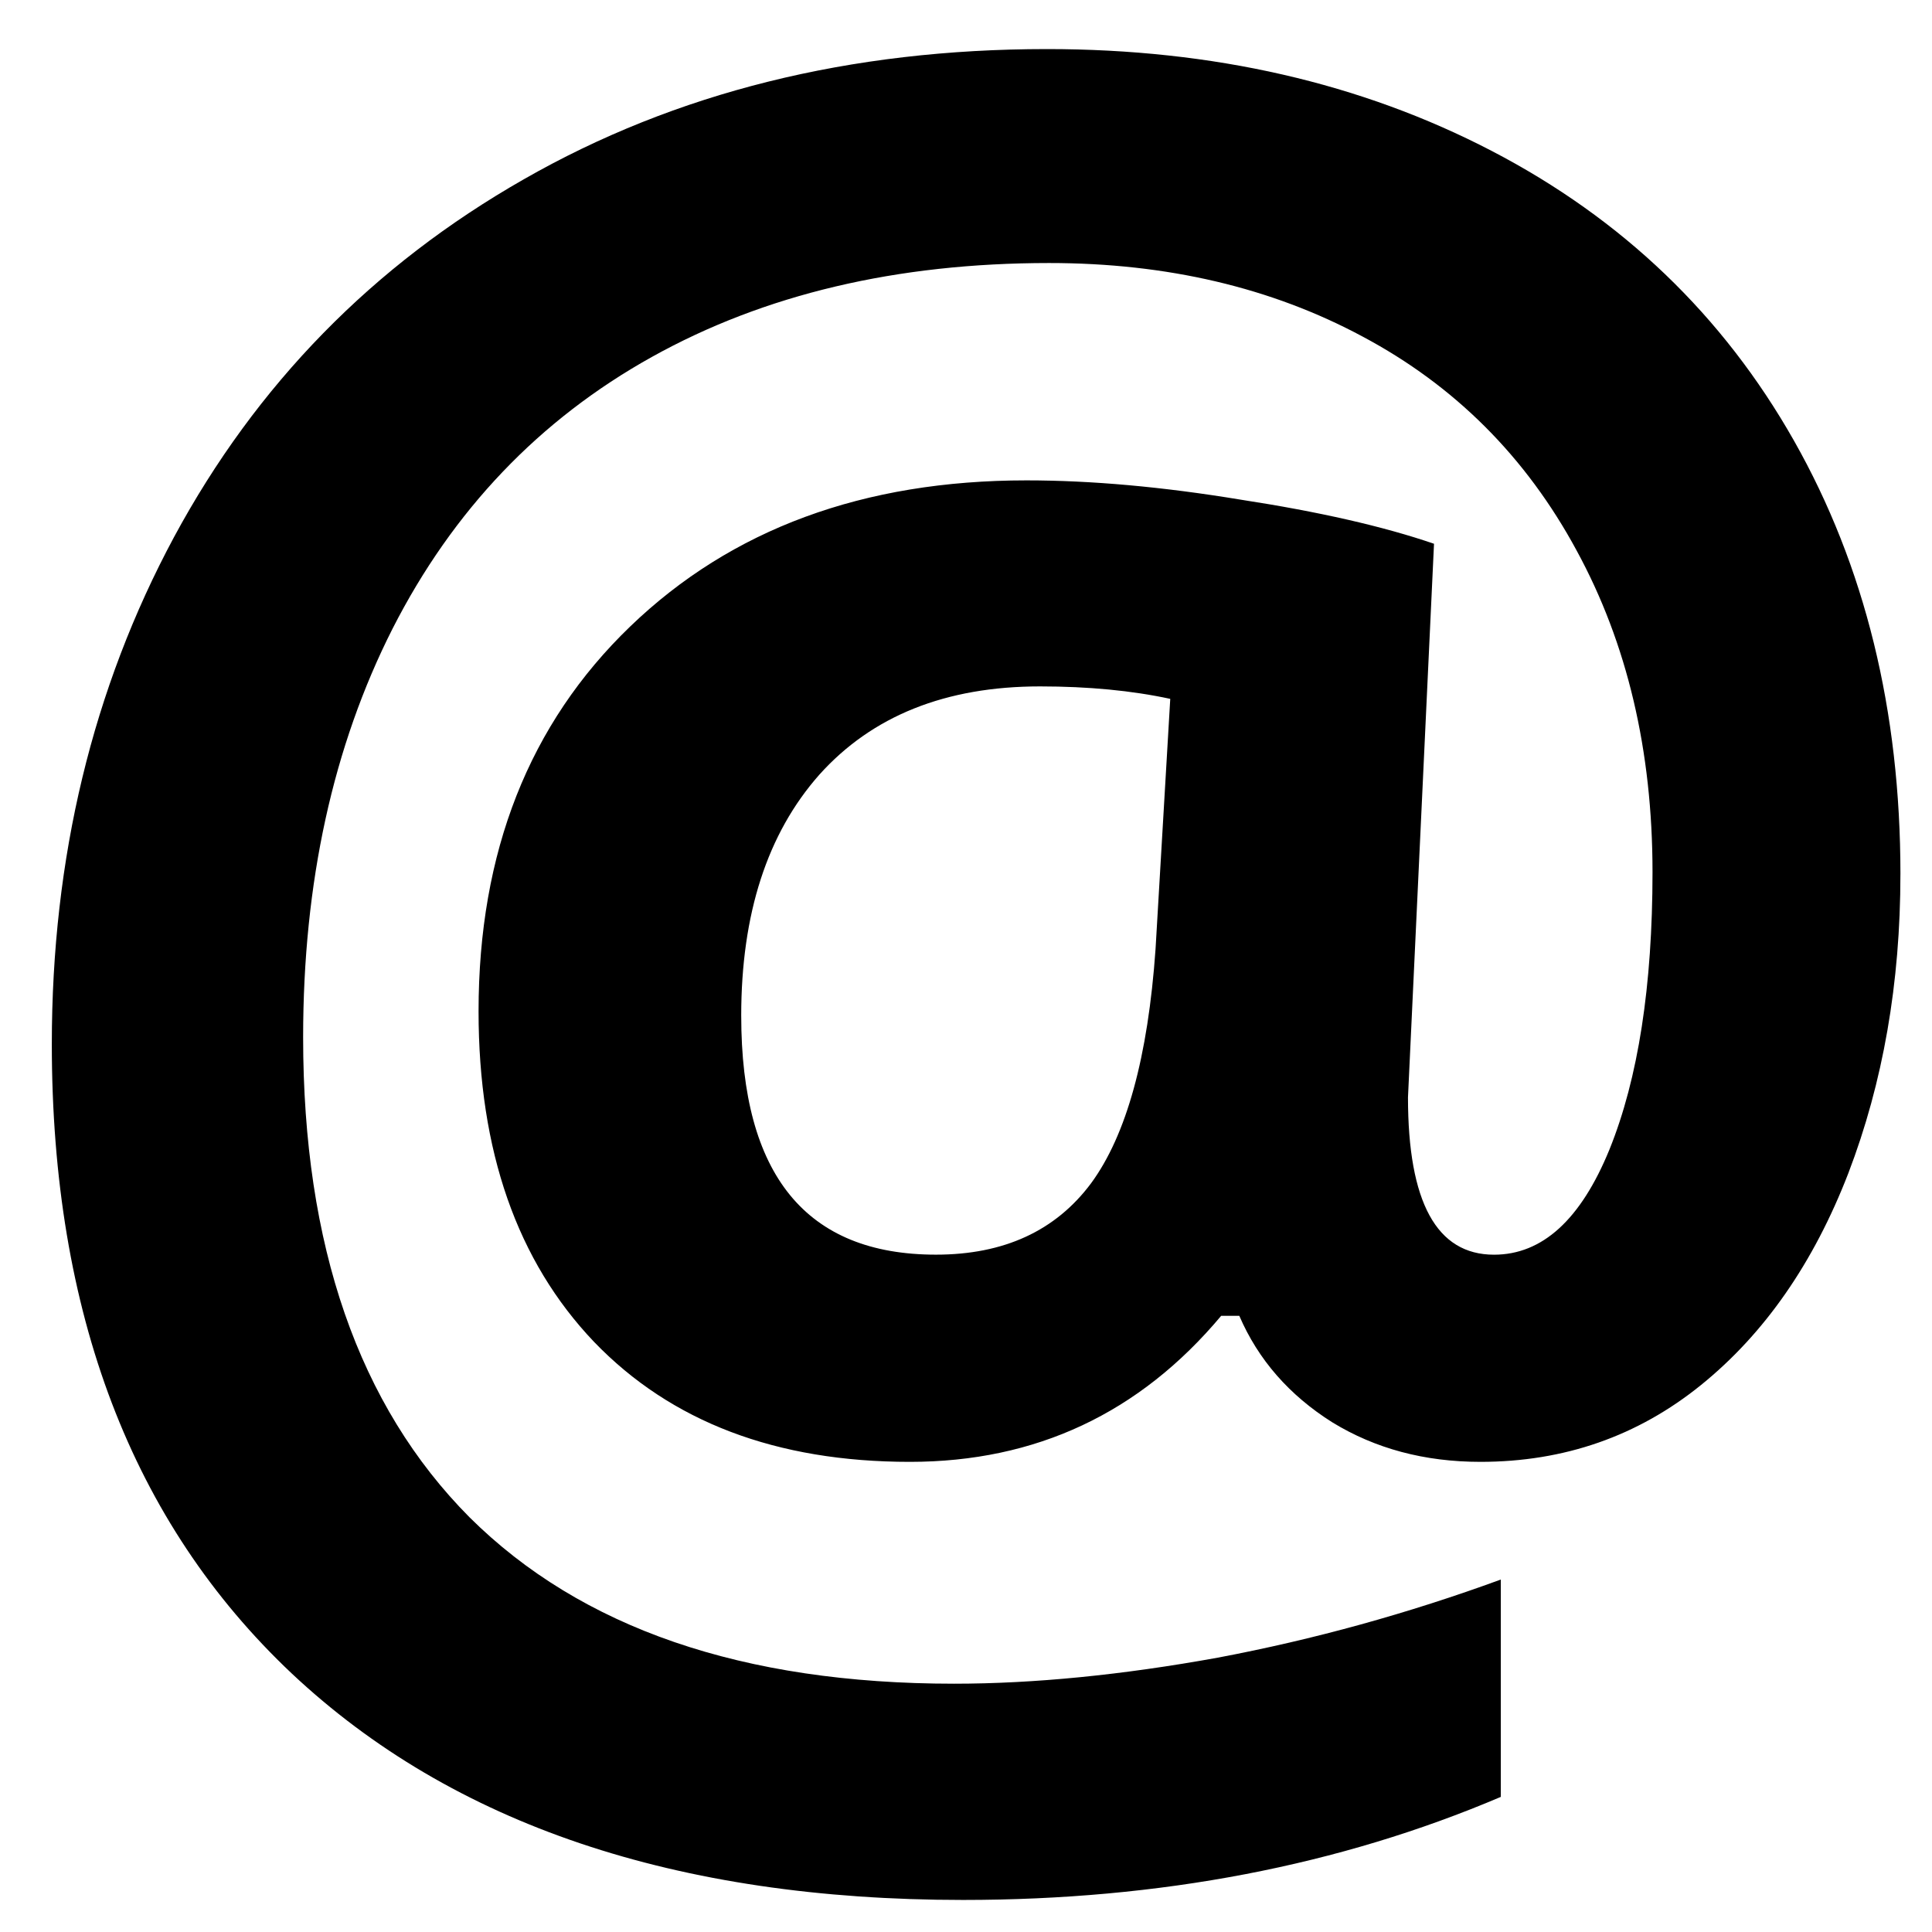 <?xml version="1.0" encoding="UTF-8" standalone="no"?>
<svg
   xmlns:sketch="http://www.bohemiancoding.com/sketch/ns"
   xmlns:dc="http://purl.org/dc/elements/1.1/"
   xmlns:cc="http://creativecommons.org/ns#"
   xmlns:rdf="http://www.w3.org/1999/02/22-rdf-syntax-ns#"
   xmlns:svg="http://www.w3.org/2000/svg"
   xmlns="http://www.w3.org/2000/svg"
   xmlns:sodipodi="http://sodipodi.sourceforge.net/DTD/sodipodi-0.dtd"
   xmlns:inkscape="http://www.inkscape.org/namespaces/inkscape"
   width="100px"
   height="100px"
   viewBox="0 0 100 100"
   version="1.1"
   id="svg2"
   inkscape:version="0.48.5 r10040"
   sodipodi:docname="mention.svg">
  <sodipodi:namedview
     pagecolor="#ffffff"
     bordercolor="#666666"
     borderopacity="1"
     objecttolerance="10"
     gridtolerance="10"
     guidetolerance="10"
     inkscape:pageopacity="0"
     inkscape:pageshadow="2"
     inkscape:window-width="1920"
     inkscape:window-height="1010"
     id="namedview14"
     showgrid="false"
     inkscape:zoom="3.0891527"
     inkscape:cx="31.125427"
     inkscape:cy="51.878983"
     inkscape:window-x="3"
     inkscape:window-y="54"
     inkscape:window-maximized="0"
     inkscape:current-layer="text3006" />
  <!-- Generator: Sketch 3.1.1 (8761) - http://www.bohemiancoding.com/sketch -->
  <title
     id="title4">routes</title>
  <desc
     id="desc6">Created with Sketch.</desc>
  <defs
     id="defs8" />
  <g
     id="Page-1"
     sketch:type="MSPage">
    <g
       id="routes"
       sketch:type="MSArtboardGroup">
      <g
         style="font-size:135px;font-style:italic;font-variant:normal;font-weight:bold;font-stretch:normal;line-height:125%;letter-spacing:0px;word-spacing:0px;fill:#000000;fill-opacity:1;stroke:none;font-family:rsfs10;-inkscape-font-specification:rsfs10 Bold Italic"
         id="text3005">
        <g
           style="font-size:120px;font-style:normal;font-weight:normal;line-height:125%;fill:#000000;font-family:Sans"
           id="text3006">
          <path
             d="m 98.365,45.255 c -1.01e-4,5.625 -0.899,10.781 -2.695,15.469 -1.797,4.648 -4.336,8.301 -7.617,10.957 -3.281,2.656 -7.09,3.984 -11.426,3.984 -2.891,1.3e-5 -5.449,-0.684 -7.676,-2.051 -2.227,-1.406 -3.828,-3.242 -4.805,-5.508 l -0.938,0 c -4.219,5.039 -9.59,7.559 -16.113,7.559 -6.914,1.3e-5 -12.363,-2.07 -16.348,-6.211 -3.984,-4.18 -5.977,-9.883 -5.977,-17.109 -2.8e-5,-8.242 2.617,-14.883 7.852,-19.922 5.234,-5.039 12.07,-7.559 20.508,-7.559 3.359,6.5e-5 7.051,0.332 11.074,0.996 4.062,0.625 7.402,1.387 10.02,2.285 L 72.877,56.798 c -7.6e-5,5.43 1.484,8.145 4.453,8.145 2.5,2.5e-5 4.492,-1.816 5.977,-5.449 1.484,-3.672 2.226,-8.457 2.227,-14.355 C 85.533,38.849 84.225,33.302 81.607,28.497 78.99,23.653 75.299,19.962 70.533,17.423 65.807,14.884 60.396,13.614 54.303,13.614 c -7.891,7.6e-5 -14.746,1.621 -20.566,4.863 -5.82,3.242 -10.293,7.93 -13.418,14.062 -3.086,6.094 -4.629,13.145 -4.629,21.152 -1.9e-5,10.781 2.871,19.063 8.613,24.844 5.781,5.742 14.141,8.613 25.078,8.613 4.141,2e-6 8.691,-0.449 13.652,-1.348 4.961,-0.937 9.844,-2.285 14.648,-4.043 l 0,11.25 C 69.322,96.564 60.045,98.341 49.85,98.341 35.006,98.341 23.424,94.435 15.104,86.622 6.822,78.81 2.682,67.95 2.682,54.044 2.682,44.396 4.791,35.646 9.01,27.794 13.268,19.903 19.303,13.732 27.115,9.278 34.967,4.786 43.99,2.54 54.186,2.54 c 8.594,8.68e-5 16.269,1.758 23.027,5.273 6.758,3.516 11.973,8.516 15.645,15 3.672,6.484 5.508,13.965 5.508,22.441 m -60,7.324 c -4.1e-5,8.242 3.359,12.363 10.078,12.363 3.516,2.5e-5 6.191,-1.23 8.027,-3.691 1.836,-2.5 2.949,-6.543 3.34,-12.129 L 60.572,36.173 c -1.992,-0.43 -4.238,-0.644 -6.738,-0.645 -4.883,5.4e-5 -8.691,1.523 -11.426,4.57 -2.695,3.047 -4.043,7.207 -4.043,12.48"
             style="font-variant:normal;font-weight:bold;font-stretch:normal;font-family:Open Sans;-inkscape-font-specification:Open Sans Bold"
             id="path3056" />
        </g>
      </g>
    </g>
  </g>
</svg>
